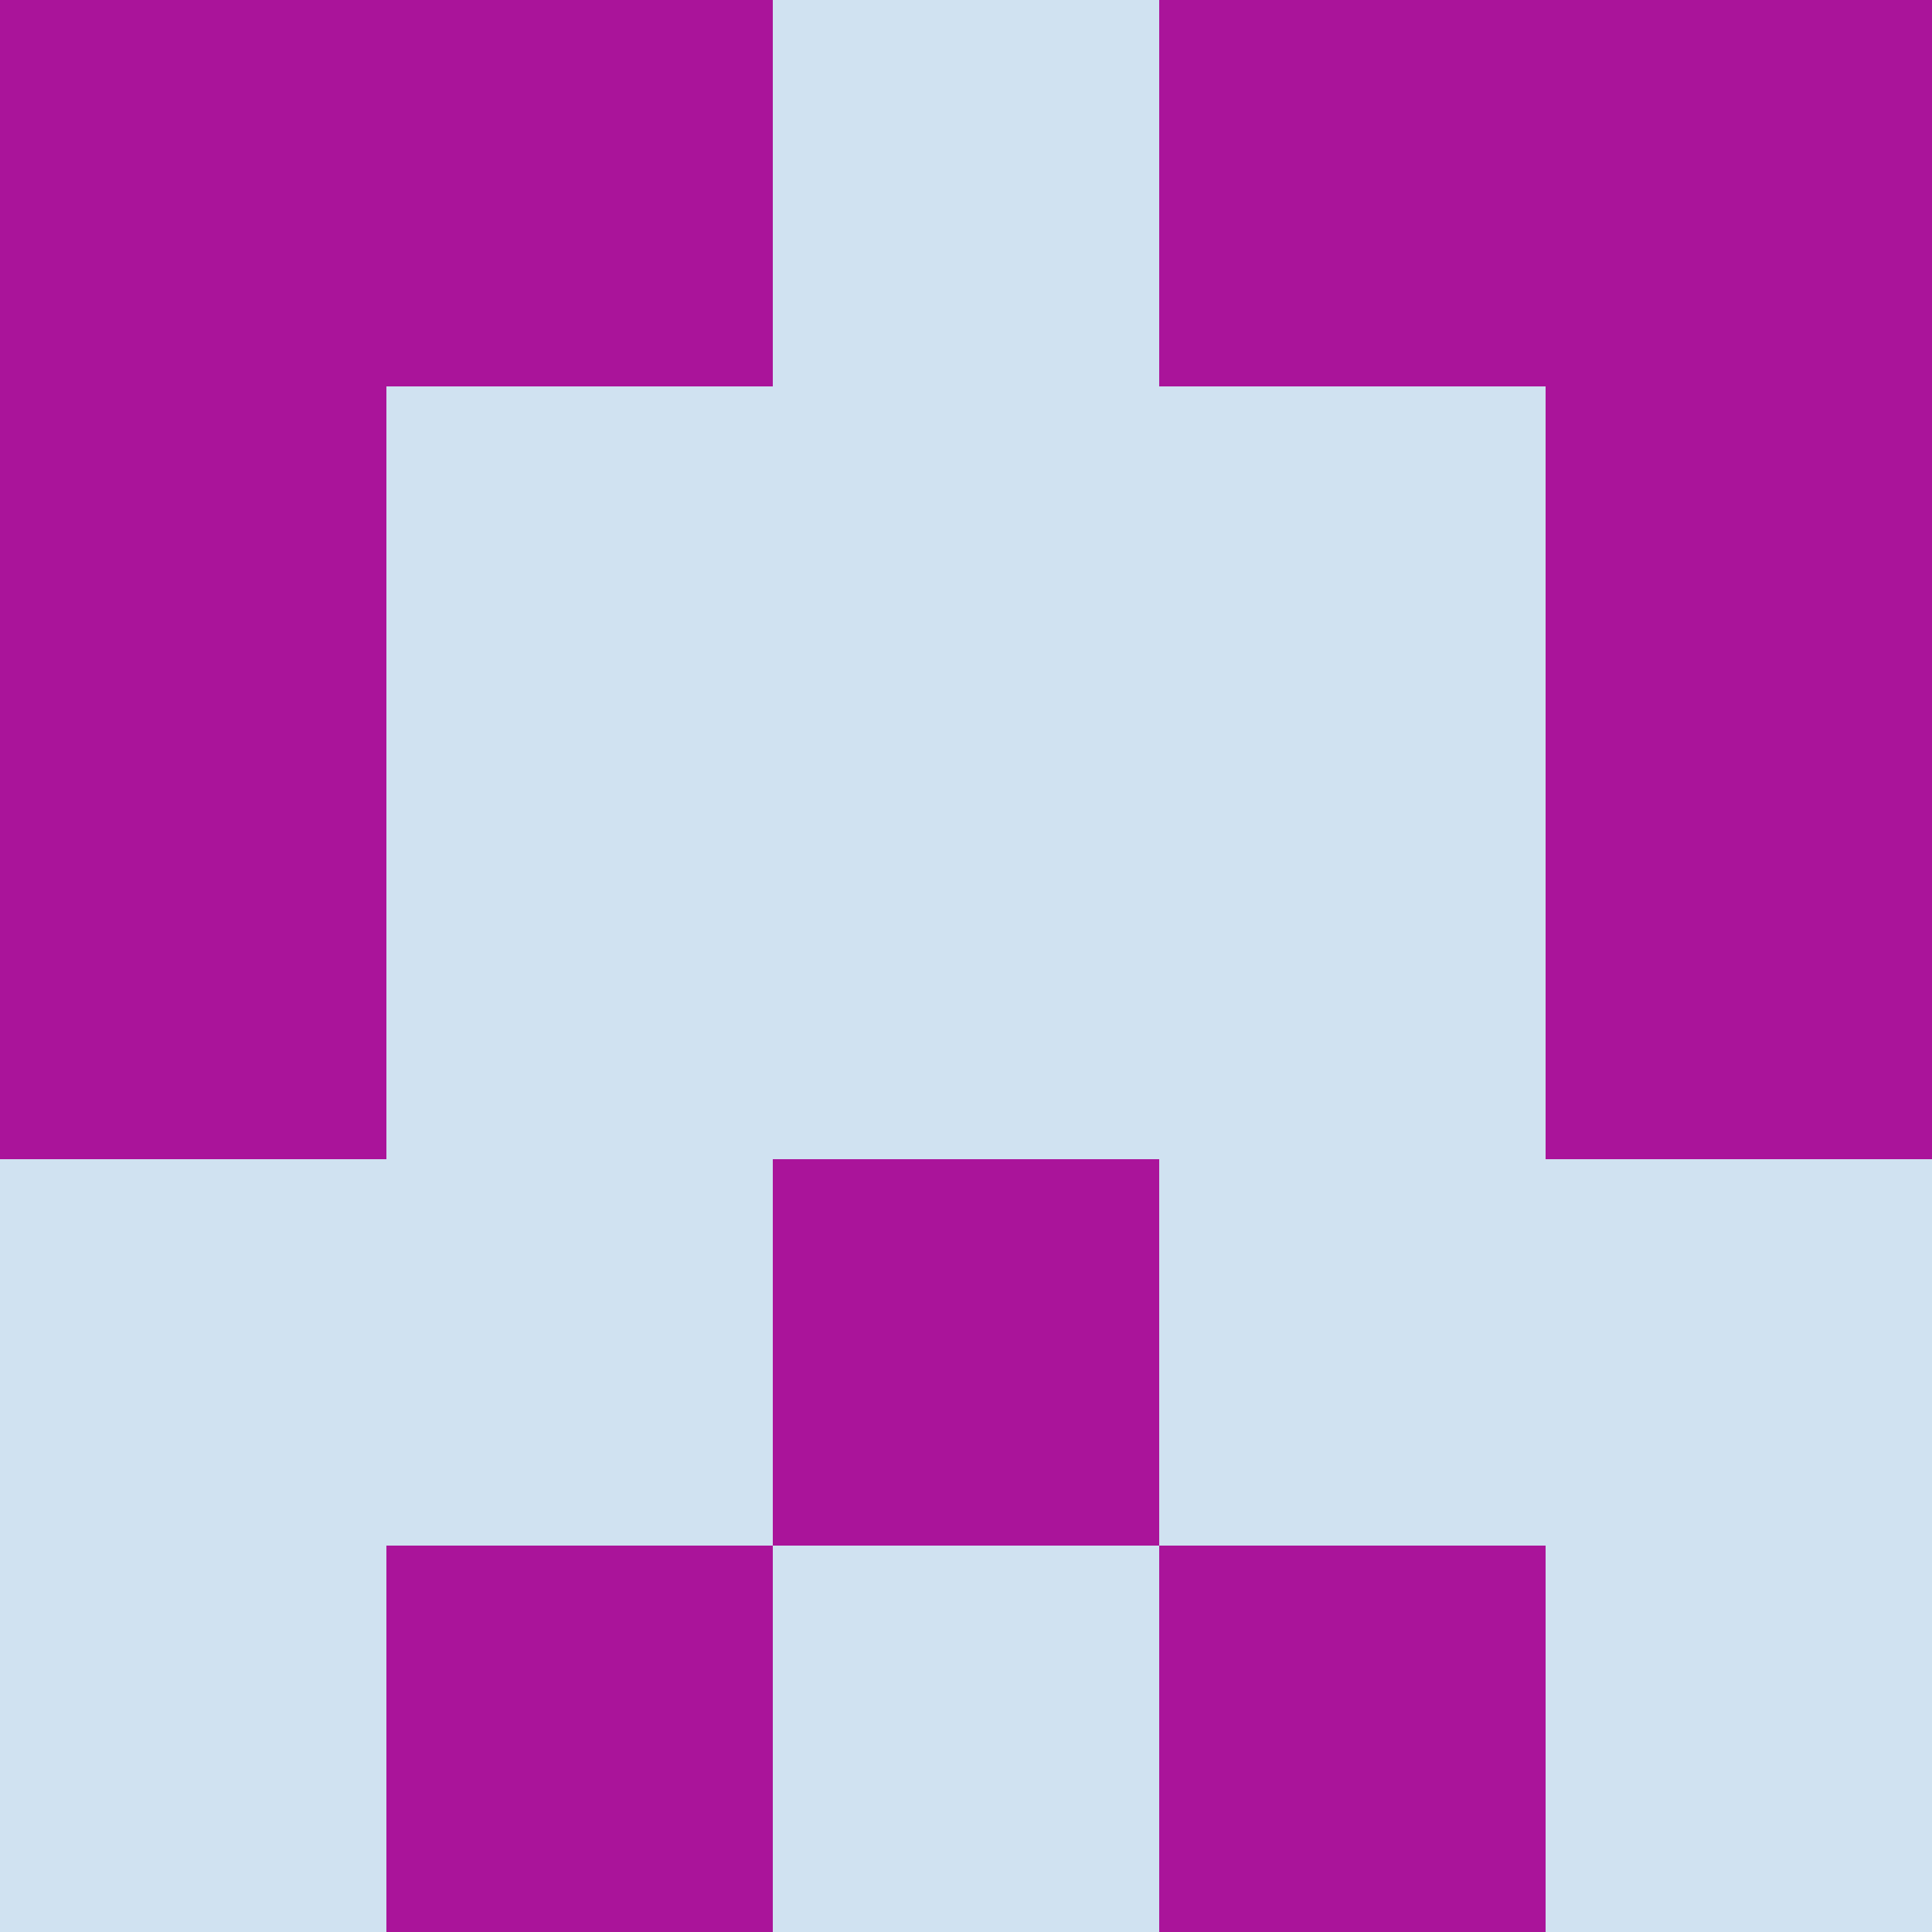 <?xml version="1.0" encoding="utf-8"?>
<!DOCTYPE svg PUBLIC "-//W3C//DTD SVG 20010904//EN"
        "http://www.w3.org/TR/2001/REC-SVG-20010904/DTD/svg10.dtd">

<svg width="400" height="400" viewBox="0 0 5 5"
    xmlns="http://www.w3.org/2000/svg"
    xmlns:xlink="http://www.w3.org/1999/xlink">
            <rect x="0" y="0" width="1" height="1" fill="#AA149A" />
        <rect x="0" y="1" width="1" height="1" fill="#AA149A" />
        <rect x="0" y="2" width="1" height="1" fill="#AA149A" />
        <rect x="0" y="3" width="1" height="1" fill="#D0E2F1" />
        <rect x="0" y="4" width="1" height="1" fill="#D0E2F1" />
                <rect x="1" y="0" width="1" height="1" fill="#AA149A" />
        <rect x="1" y="1" width="1" height="1" fill="#D0E2F1" />
        <rect x="1" y="2" width="1" height="1" fill="#D0E2F1" />
        <rect x="1" y="3" width="1" height="1" fill="#D0E2F1" />
        <rect x="1" y="4" width="1" height="1" fill="#AA149A" />
                <rect x="2" y="0" width="1" height="1" fill="#D0E2F1" />
        <rect x="2" y="1" width="1" height="1" fill="#D0E2F1" />
        <rect x="2" y="2" width="1" height="1" fill="#D0E2F1" />
        <rect x="2" y="3" width="1" height="1" fill="#AA149A" />
        <rect x="2" y="4" width="1" height="1" fill="#D0E2F1" />
                <rect x="3" y="0" width="1" height="1" fill="#AA149A" />
        <rect x="3" y="1" width="1" height="1" fill="#D0E2F1" />
        <rect x="3" y="2" width="1" height="1" fill="#D0E2F1" />
        <rect x="3" y="3" width="1" height="1" fill="#D0E2F1" />
        <rect x="3" y="4" width="1" height="1" fill="#AA149A" />
                <rect x="4" y="0" width="1" height="1" fill="#AA149A" />
        <rect x="4" y="1" width="1" height="1" fill="#AA149A" />
        <rect x="4" y="2" width="1" height="1" fill="#AA149A" />
        <rect x="4" y="3" width="1" height="1" fill="#D0E2F1" />
        <rect x="4" y="4" width="1" height="1" fill="#D0E2F1" />
        
</svg>


